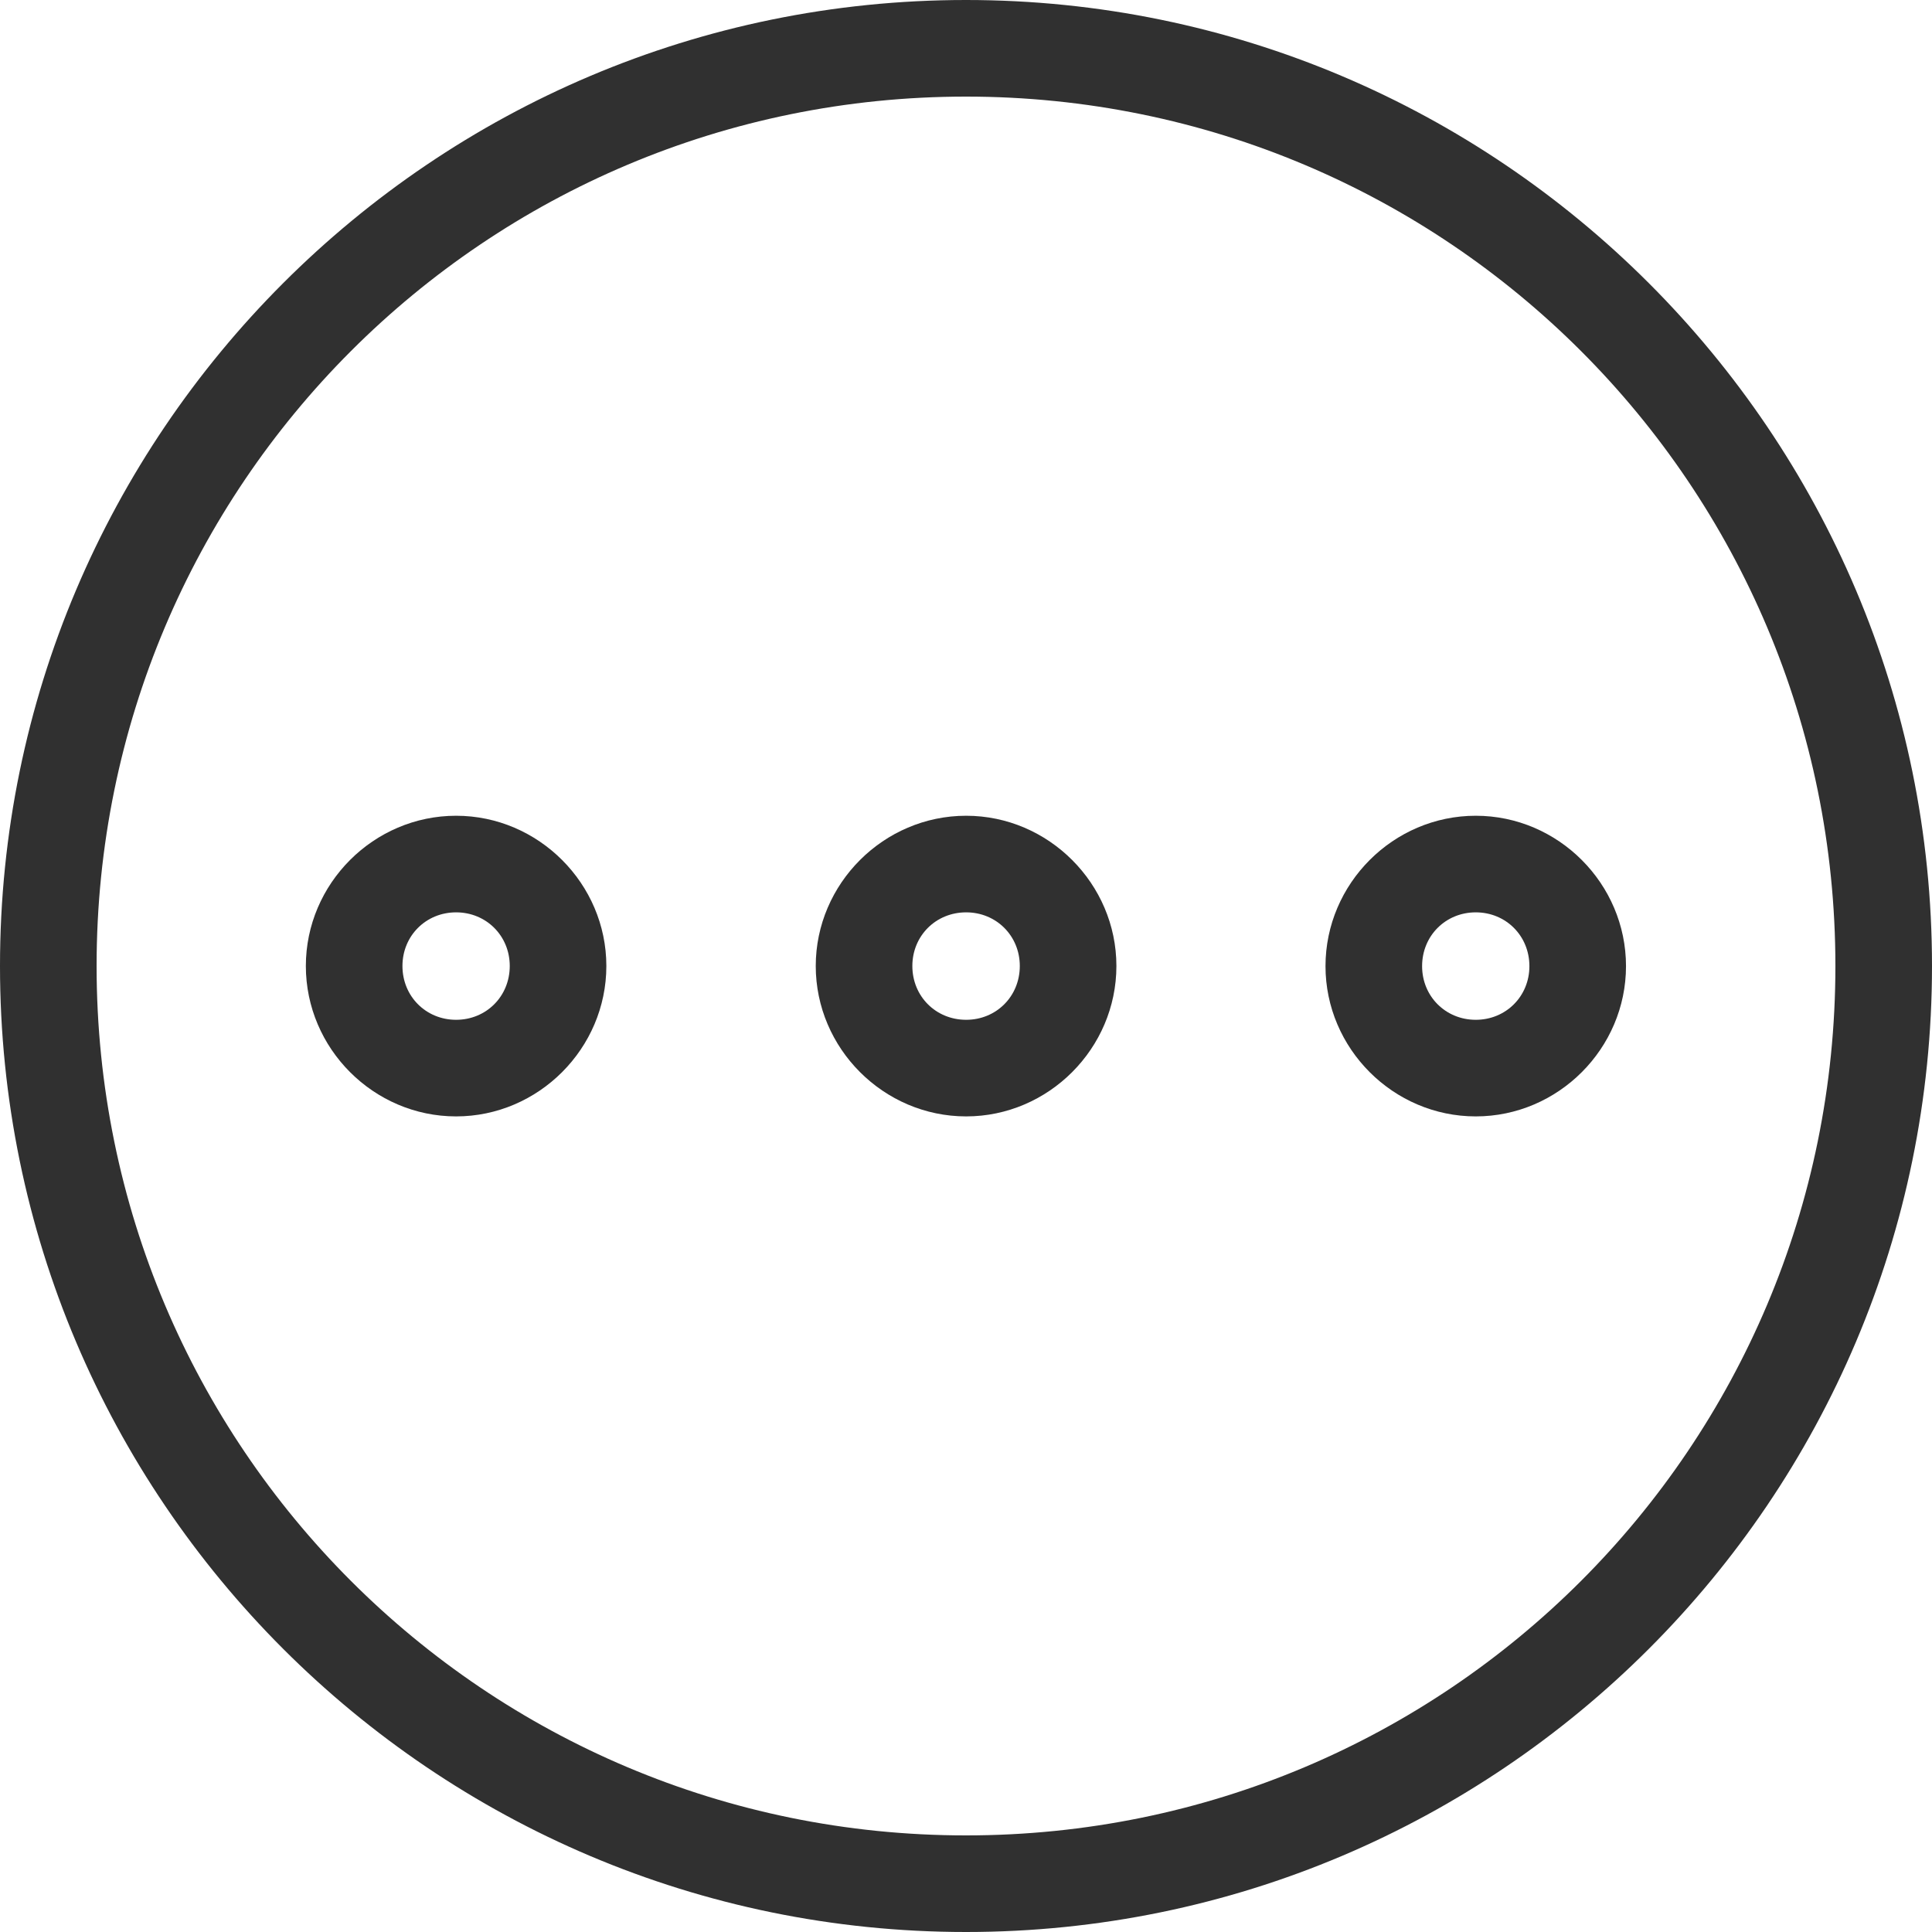<svg width="13" height="13" viewBox="0 0 13 13" fill="none" xmlns="http://www.w3.org/2000/svg">
<path fill-rule="evenodd" clip-rule="evenodd" d="M6.5 0C2.914 0 0 2.914 0 6.5C0 10.086 2.914 13 6.5 13C10.086 13 13 10.086 13 6.5C13 2.914 10.086 0 6.5 0ZM6.5 0.65C9.735 0.65 12.35 3.265 12.35 6.5C12.35 9.735 9.735 12.35 6.5 12.35C3.265 12.35 0.65 9.735 0.65 6.5C0.65 3.265 3.265 0.65 6.5 0.65Z" fill="#303030"/>
<path fill-rule="evenodd" clip-rule="evenodd" d="M3.069 5.489C2.514 5.489 2.058 5.946 2.058 6.5C2.058 7.055 2.514 7.512 3.069 7.512C3.623 7.512 4.08 7.055 4.08 6.5C4.08 5.946 3.623 5.489 3.069 5.489ZM3.069 6.139C3.272 6.139 3.43 6.297 3.43 6.5C3.43 6.704 3.272 6.862 3.069 6.862C2.866 6.862 2.708 6.704 2.708 6.5C2.708 6.297 2.866 6.139 3.069 6.139Z" fill="#303030"/>
<path fill-rule="evenodd" clip-rule="evenodd" d="M6.501 5.489C5.946 5.489 5.489 5.946 5.489 6.5C5.489 7.055 5.946 7.512 6.501 7.512C7.055 7.512 7.512 7.055 7.512 6.5C7.512 5.946 7.055 5.489 6.501 5.489ZM6.501 6.139C6.704 6.139 6.862 6.297 6.862 6.5C6.862 6.704 6.704 6.862 6.501 6.862C6.297 6.862 6.139 6.704 6.139 6.5C6.139 6.297 6.297 6.139 6.501 6.139Z" fill="#303030"/>
<path fill-rule="evenodd" clip-rule="evenodd" d="M9.93 5.489C9.375 5.489 8.919 5.946 8.919 6.501C8.919 7.055 9.375 7.512 9.93 7.512C10.485 7.512 10.941 7.055 10.941 6.501C10.941 5.946 10.485 5.489 9.93 5.489ZM9.93 6.139C10.133 6.139 10.291 6.297 10.291 6.501C10.291 6.704 10.133 6.862 9.93 6.862C9.727 6.862 9.569 6.704 9.569 6.501C9.569 6.297 9.727 6.139 9.93 6.139Z" fill="#303030"/>
</svg>
